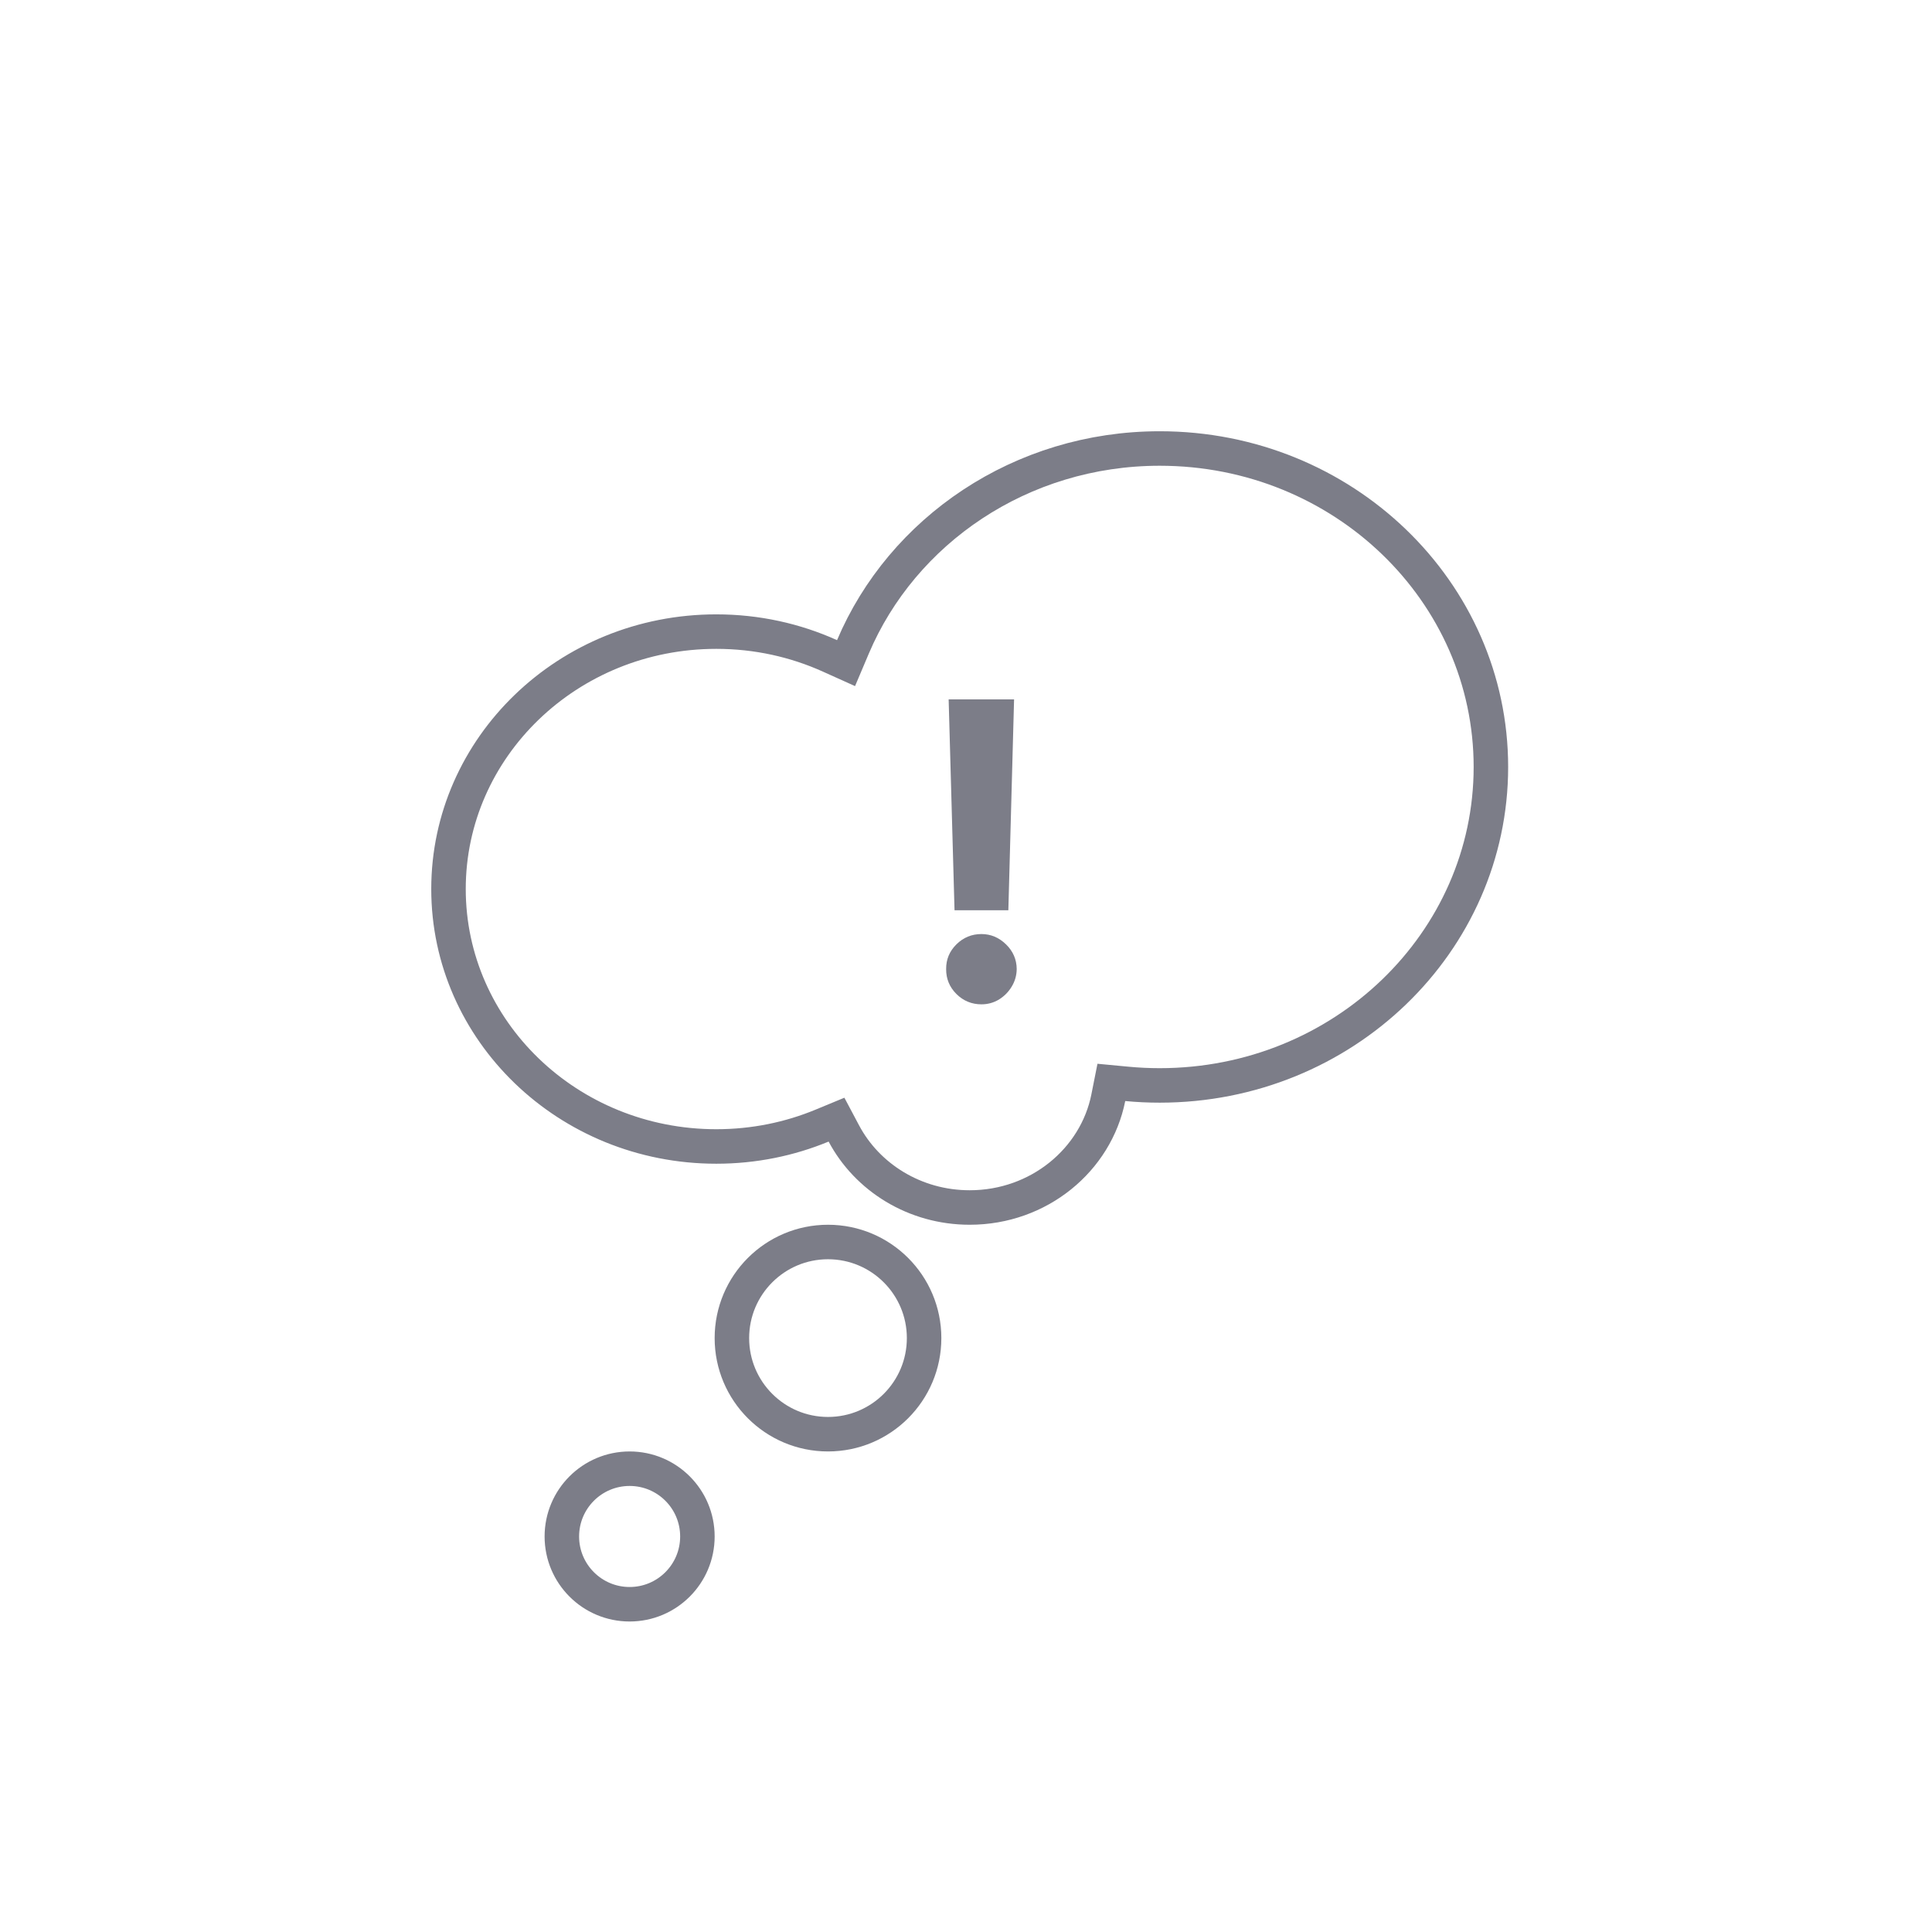 <svg width="112" height="112" viewBox="0 0 112 112" fill="none" xmlns="http://www.w3.org/2000/svg">
<rect width="112" height="112" fill="white"/>
<path d="M65.325 62.833L64.426 62.748L64.25 63.634C63.534 67.234 60.23 70 56.214 70C53.019 70 50.266 68.245 48.919 65.709L48.493 64.907L47.654 65.254C45.776 66.031 43.704 66.462 41.525 66.462C32.916 66.462 26 59.746 26 51.538C26 43.331 32.916 36.615 41.525 36.615C43.883 36.615 46.115 37.12 48.113 38.022L49.046 38.442L49.445 37.5C52.297 30.769 59.175 26 67.231 26C77.869 26 86.429 34.3 86.429 44.462C86.429 54.623 77.869 62.923 67.231 62.923C66.588 62.923 65.952 62.893 65.325 62.833Z" stroke="#7C7D88" stroke-width="2"/>
<circle cx="48" cy="77.571" r="5.571" stroke="#7C7D88" stroke-width="2"/>
<circle cx="36.5" cy="89.071" r="3.929" stroke="#7C7D88" stroke-width="2"/>
<path d="M58.787 40.545L58.455 52.767H55.335L54.994 40.545H58.787ZM56.895 58.222C56.332 58.222 55.849 58.023 55.446 57.625C55.043 57.222 54.844 56.739 54.849 56.176C54.844 55.619 55.043 55.142 55.446 54.744C55.849 54.347 56.332 54.148 56.895 54.148C57.435 54.148 57.909 54.347 58.318 54.744C58.727 55.142 58.935 55.619 58.94 56.176C58.935 56.551 58.835 56.895 58.642 57.207C58.455 57.514 58.207 57.761 57.901 57.949C57.594 58.131 57.258 58.222 56.895 58.222Z" fill="#7C7D88"/>
</svg>

